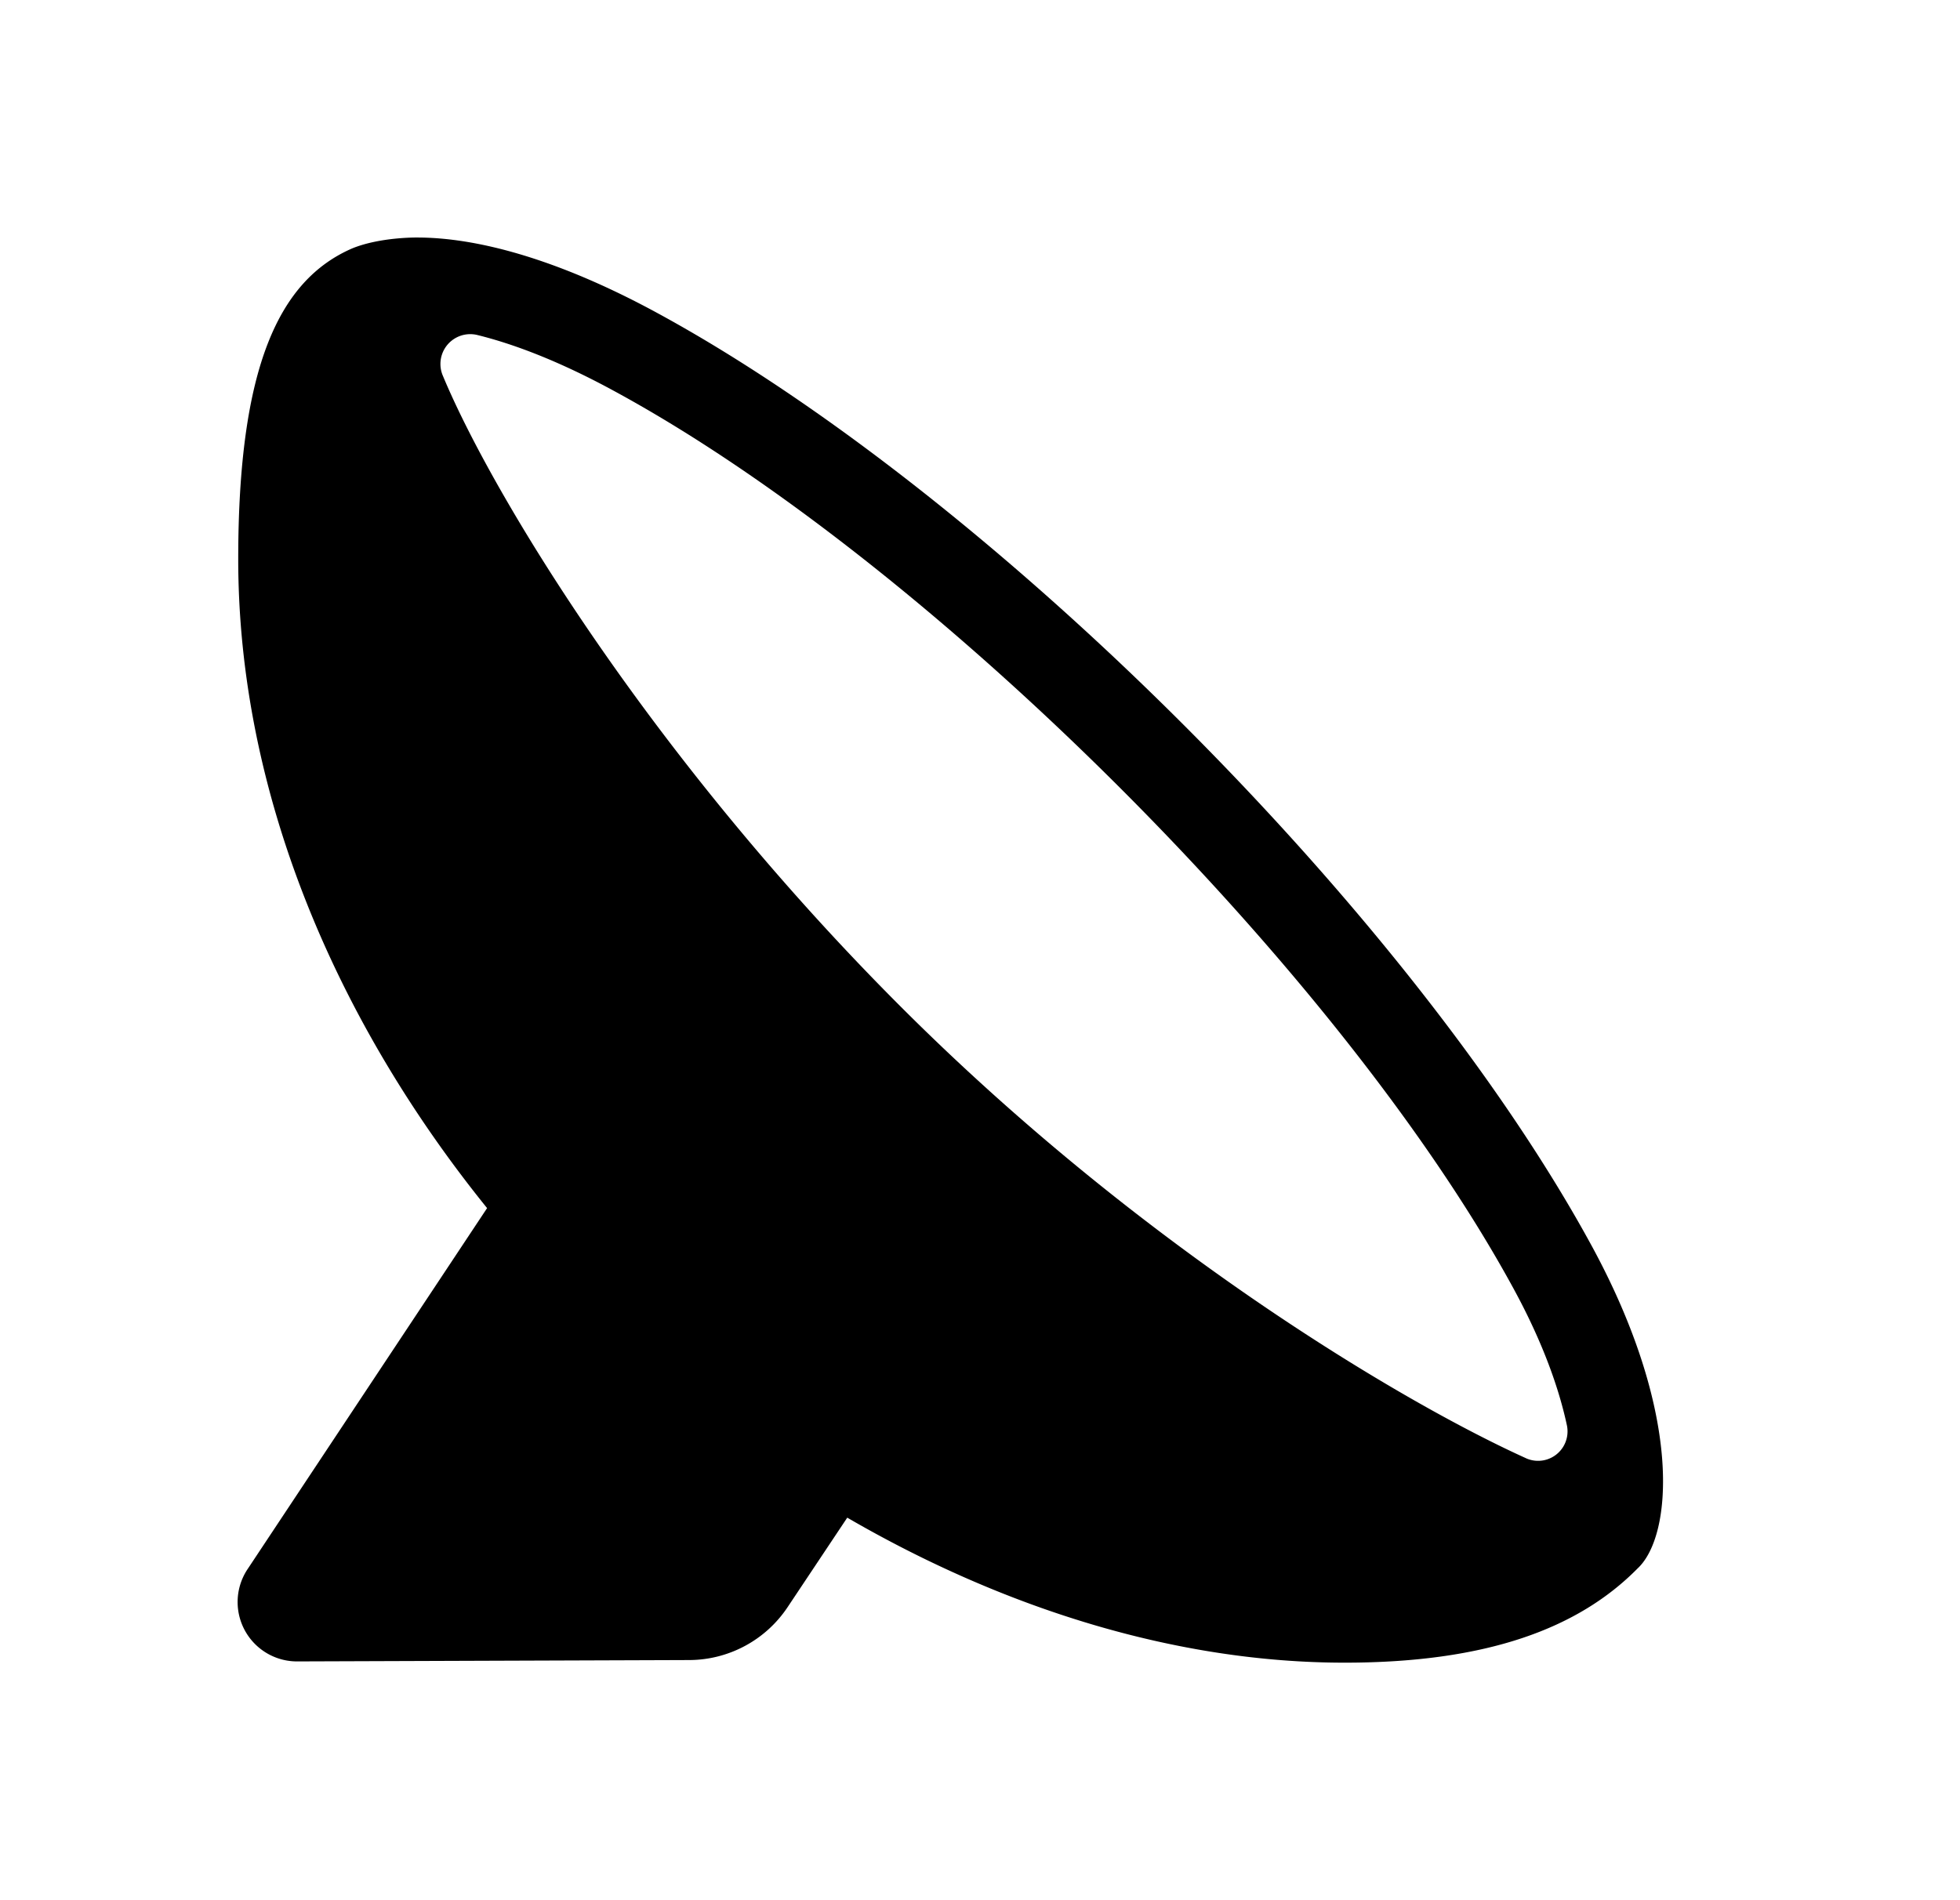 <svg viewBox="0 0 33 32" xmlns="http://www.w3.org/2000/svg"><path d="M25.693 24.557c-2.047-.926-6.448-3.523-10.527-7.604-4.208-4.209-6.882-8.634-7.71-10.626a.502.502 0 0 1 .59-.683c.568.141 1.325.414 2.28.933 5.321 2.881 12.26 9.803 15.153 15.116.509.933.774 1.71.903 2.312a.496.496 0 0 1-.69.552m1.104-3.582C23.75 15.38 16.645 8.293 11.041 5.257 9.342 4.337 7.996 4 7.025 4c0 0-.616-.01-1.09.181-1.242.536-1.924 2.007-1.924 5.234 0 3.936 1.64 7.773 4.19 10.93l-4.026 6.07a1 1 0 0 0 .828 1.564l6.6-.023a1.998 1.998 0 0 0 1.657-.89l1.005-1.508c2.65 1.538 5.55 2.442 8.373 2.442 2.402 0 3.941-.579 4.936-1.589.585-.547.768-2.595-.778-5.436" fill-rule="evenodd"/></svg>